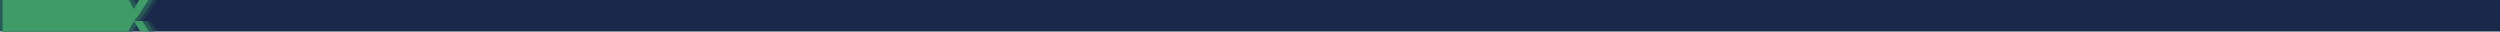 <svg xmlns="http://www.w3.org/2000/svg" width="1922" height="24.241" viewBox="0 0 1922 24.241">
  <g id="netnexglobal_accent_strip" transform="translate(-2293 594.019)">
    <rect id="Rectangle_1210" data-name="Rectangle 1210" width="1920" height="24.216" transform="translate(2295 -594.007)" fill="#1a2849"/>
    <path id="Path_4748" data-name="Path 4748" d="M264.376,3.935l102.959.012s3.388,6.775,3.806,7.015V10.9l3.865-6.95h7.257s-2,3.062-2.926,4.522c-1.547,2.441-4.653,7.225-4.653,7.225s-3.29,3.908-3.544,4.4H377.5l5.191,8.072s-4.348-.131-6.813-.131c-.27-.641-4.809-7.809-4.809-7.809l-4.522,7.941H264.376Z" transform="translate(2031.624 -597.941)" fill="#3f9b68" fill-rule="evenodd" opacity="0.15"/>
    <path id="Path_4746" data-name="Path 4746" d="M264.376,3.935l102.959.012s3.388,6.775,3.806,7.015V10.9l3.865-6.95h7.257s-2,3.062-2.926,4.522c-1.547,2.441-4.653,7.225-4.653,7.225s-3.29,3.908-3.544,4.4H377.5l5.191,8.072s-4.348-.131-6.813-.131c-.27-.641-4.809-7.809-4.809-7.809l-4.522,7.941H264.376Z" transform="translate(2028.624 -597.954)" fill="#295b56" fill-rule="evenodd"/>
    <path id="Path_4747" data-name="Path 4747" d="M273.376,3.935l97.223.012s3.388,6.775,3.806,7.015V10.9l3.865-6.95h7.257s-2,3.062-2.926,4.522c-1.547,2.441-4.653,7.225-4.653,7.225s-3.29,3.908-3.544,4.4h6.359l5.191,8.072s-4.348-.131-6.813-.131c-.27-.641-4.809-7.809-4.809-7.809l-4.522,7.941H273.376Z" transform="translate(2021.624 -597.954)" fill="#3f9b68" fill-rule="evenodd"/>
  </g>
</svg>
